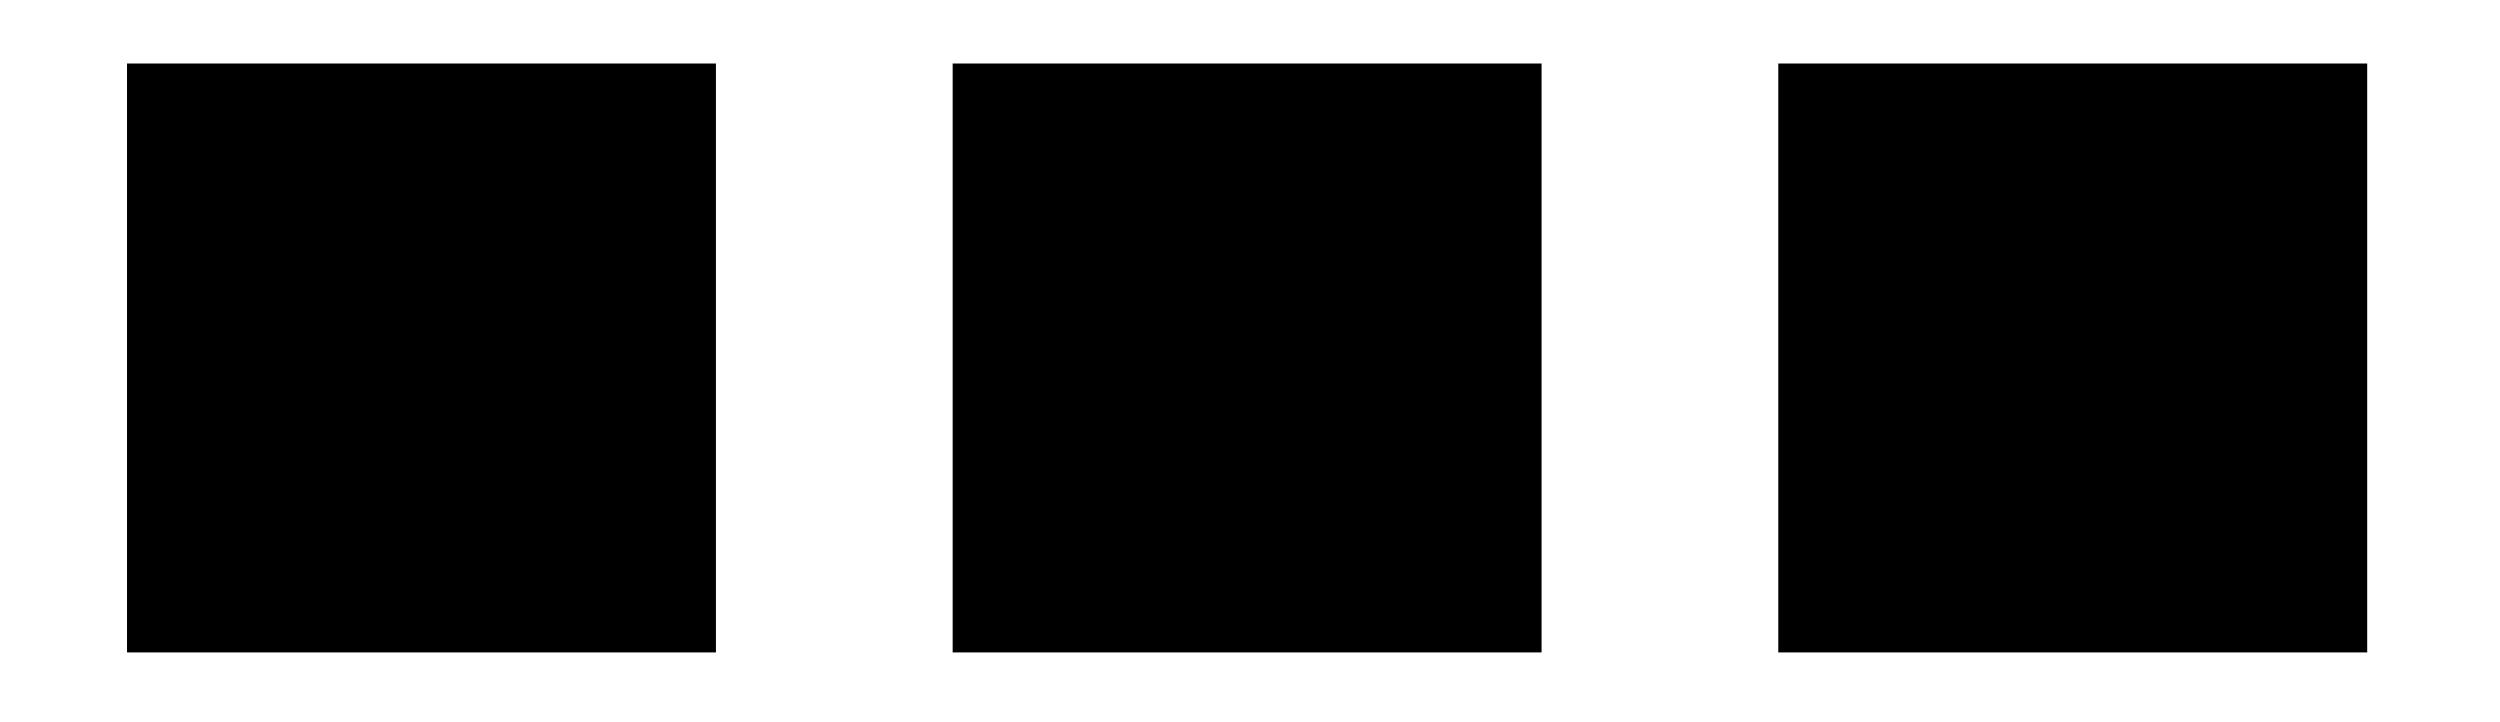 <svg width="433" height="125" viewBox="0 0 433 125" fill="none" xmlns="http://www.w3.org/2000/svg">
    <g>
        <rect id="Baixo" x="308" y="11" width="102" height="102" fill="black"/>
        <rect id="Medio" x="165" y="11" width="102" height="102" fill="black"/>
        <rect id="Alto" x="22" y="11" width="102" height="102" fill="black"/>
    </g>
</svg>
